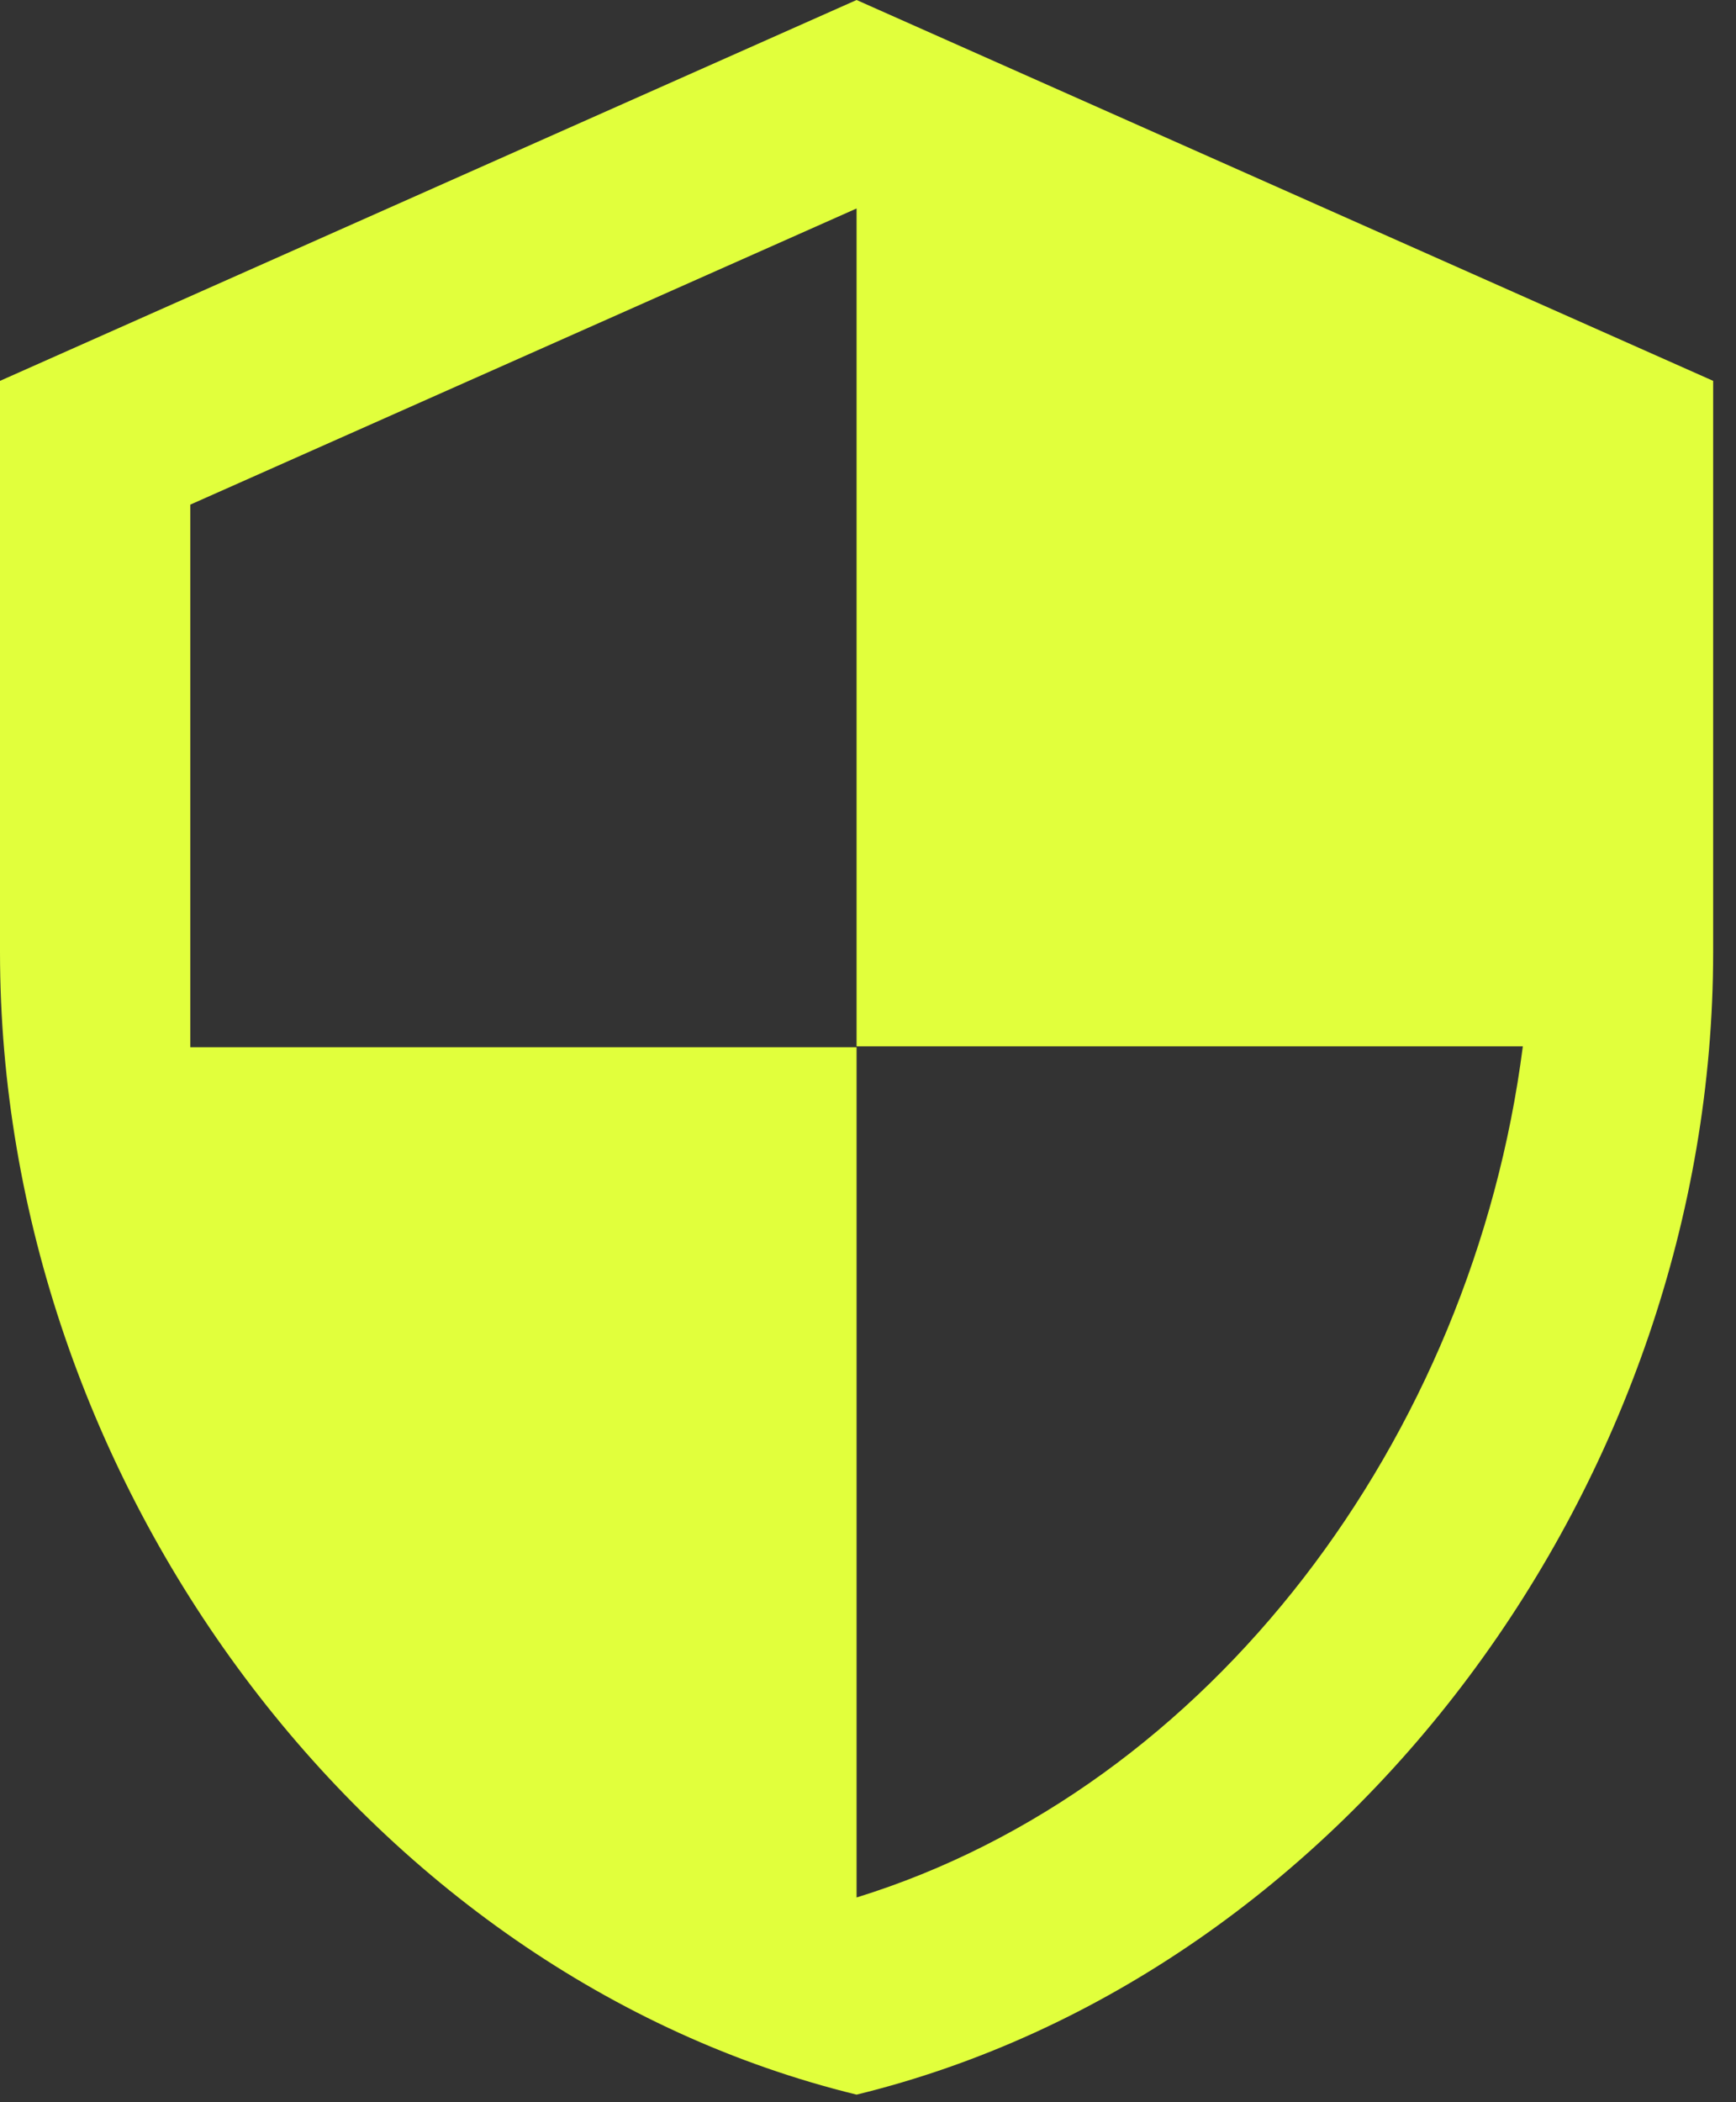 <svg width="19" height="23" viewBox="0 0 19 23" fill="none" xmlns="http://www.w3.org/2000/svg">
<rect x="0" y="0" width="19" height="23" fill="#333333" stroke="none"/>
<path d="M9.375 0L0 4.167V10.417C0 16.198 4 21.604 9.375 22.917C14.75 21.604 18.75 16.198 18.75 10.417V4.167L9.375 0ZM9.375 11.448H16.667C16.115 15.74 13.25 19.562 9.375 20.76V11.458H2.083V5.521L9.375 2.281V11.448Z" fill="#E1FF3C"/>
</svg>
